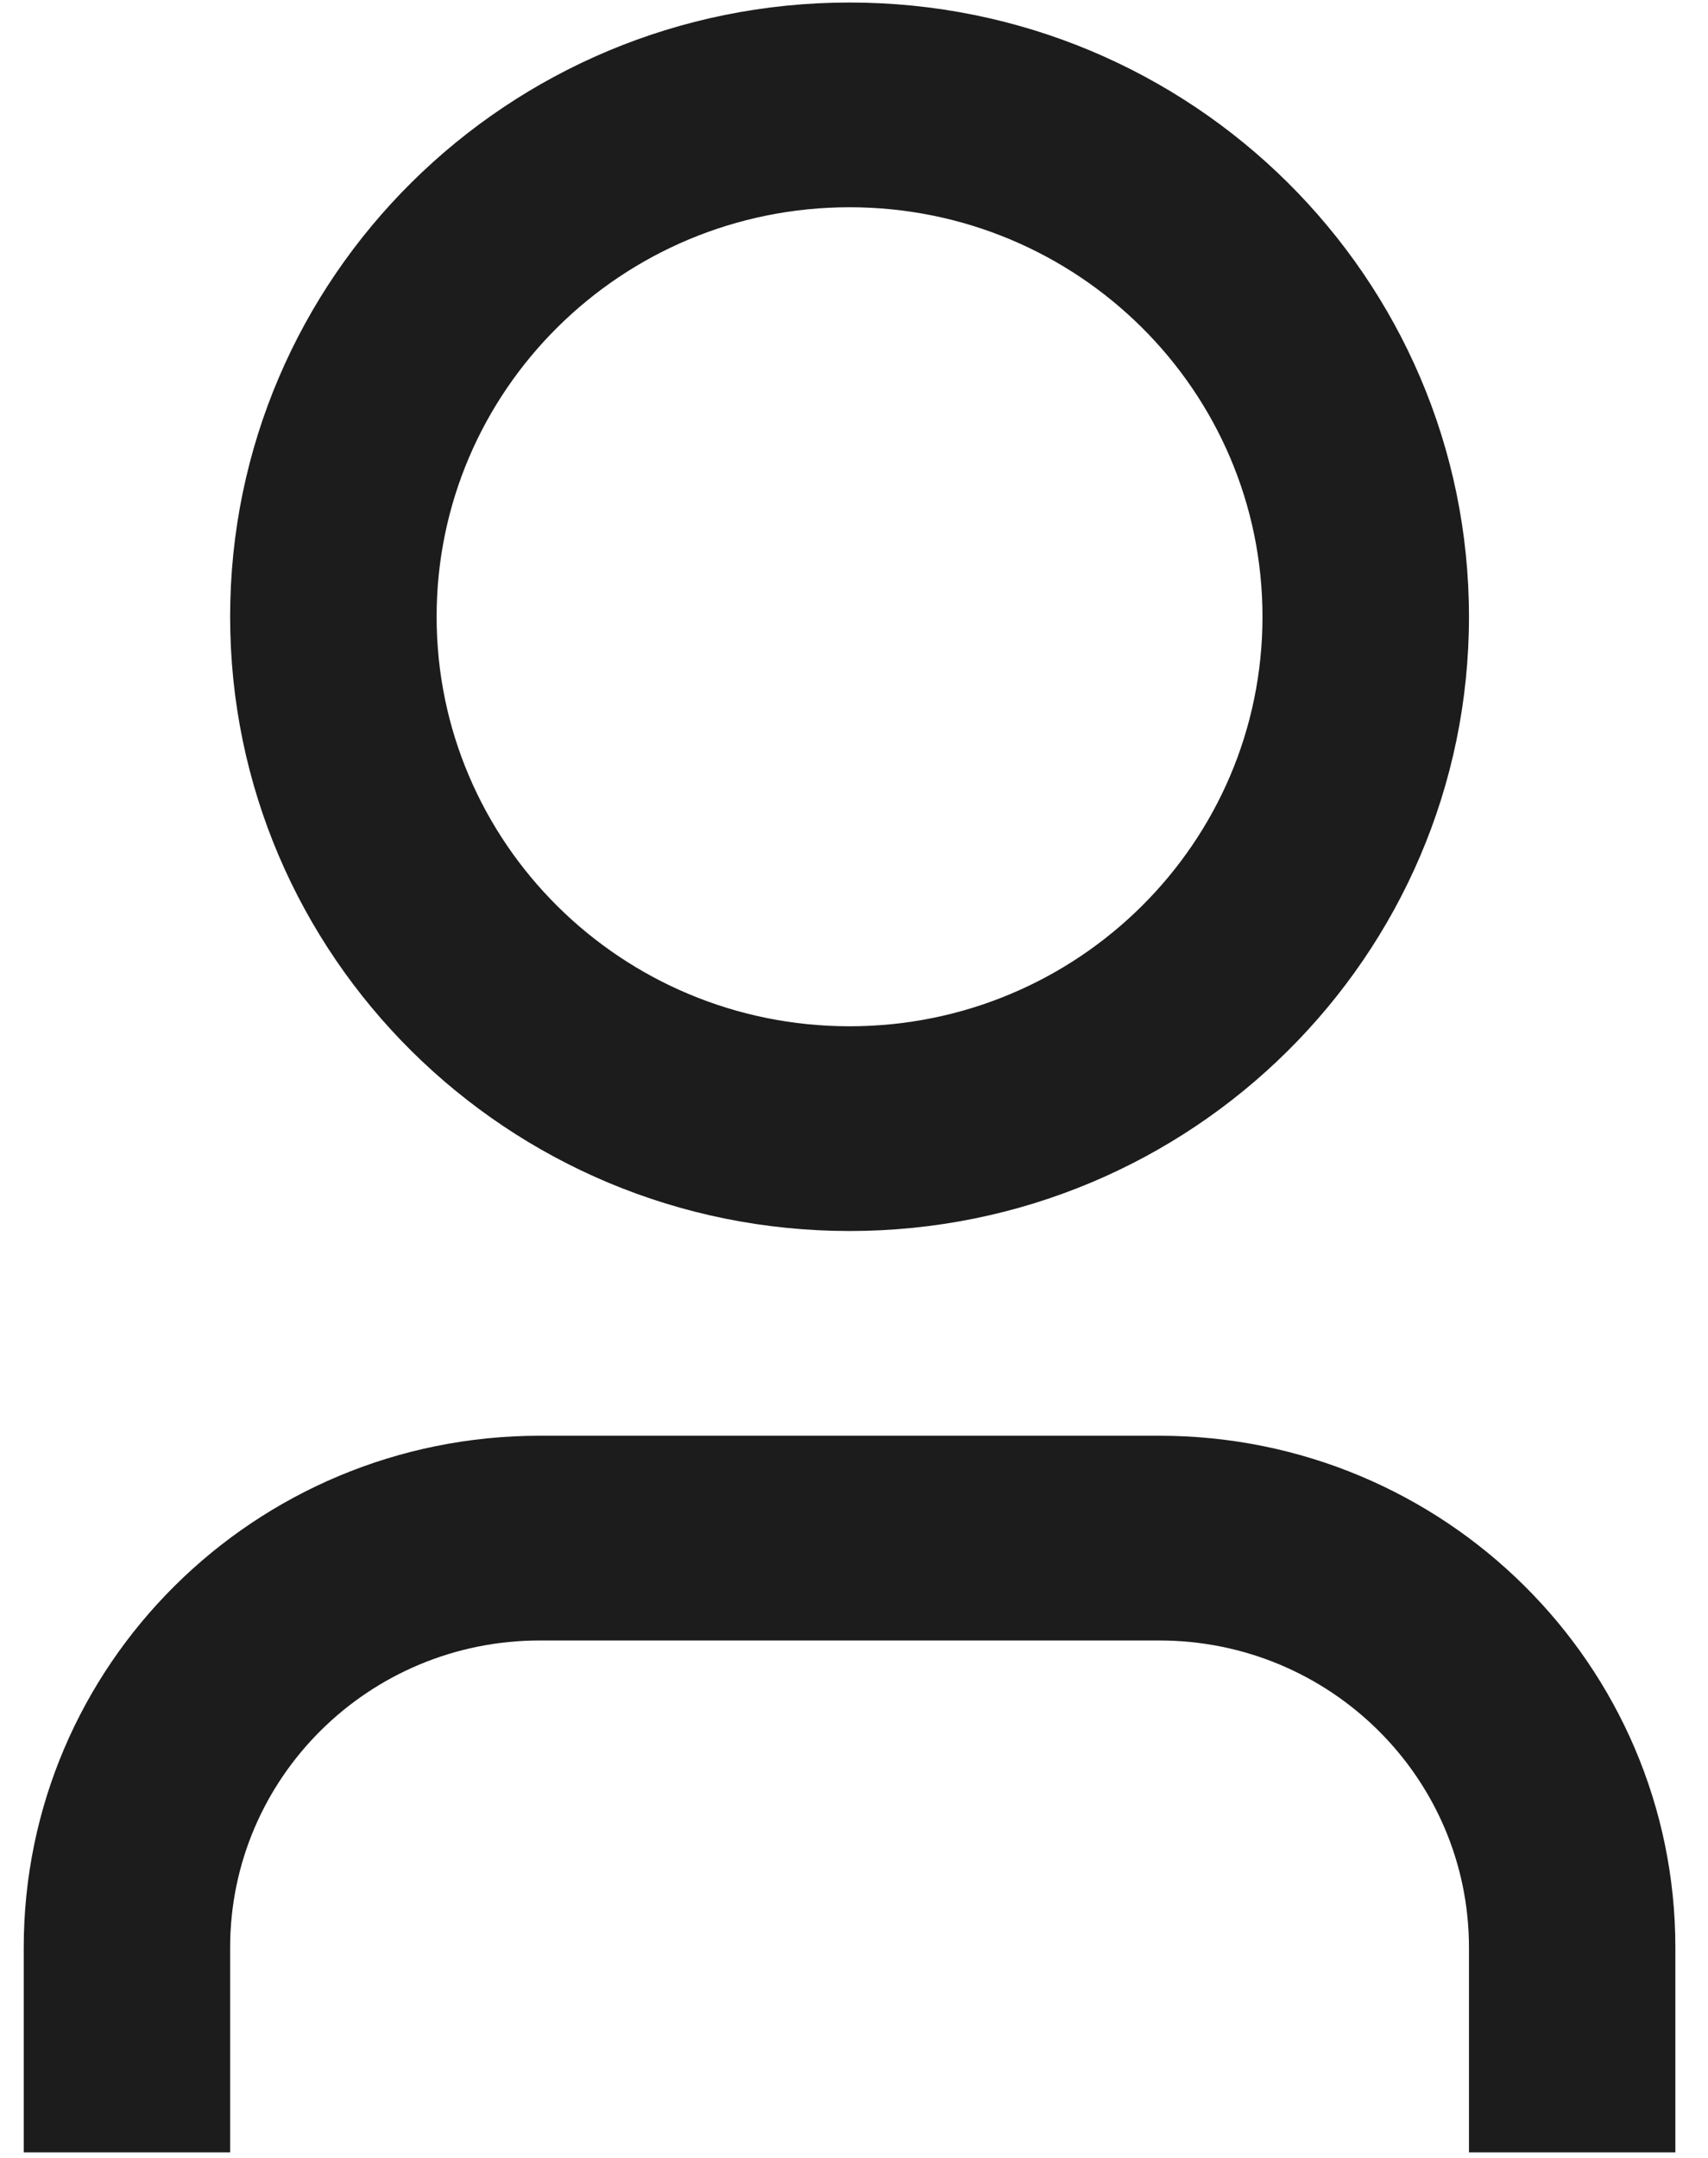 <svg width="19" height="24" viewBox="0 0 19 24" fill="none" xmlns="http://www.w3.org/2000/svg">
<path d="M18.637 23.938H16.341V21.661C16.341 19.774 14.798 18.245 12.896 18.245H6.005C4.103 18.245 2.56 19.774 2.56 21.661V23.938H0.264V21.661C0.264 18.517 2.834 15.968 6.005 15.968H12.896C16.067 15.968 18.637 18.517 18.637 21.661V23.938ZM9.451 13.691C5.645 13.691 2.56 10.632 2.56 6.859C2.56 3.086 5.645 0.028 9.451 0.028C13.256 0.028 16.341 3.086 16.341 6.859C16.341 10.632 13.256 13.691 9.451 13.691ZM9.451 11.414C11.987 11.414 14.044 9.375 14.044 6.859C14.044 4.344 11.987 2.305 9.451 2.305C6.914 2.305 4.857 4.344 4.857 6.859C4.857 9.375 6.914 11.414 9.451 11.414Z" fill="#1C1C1C"/>
</svg>
